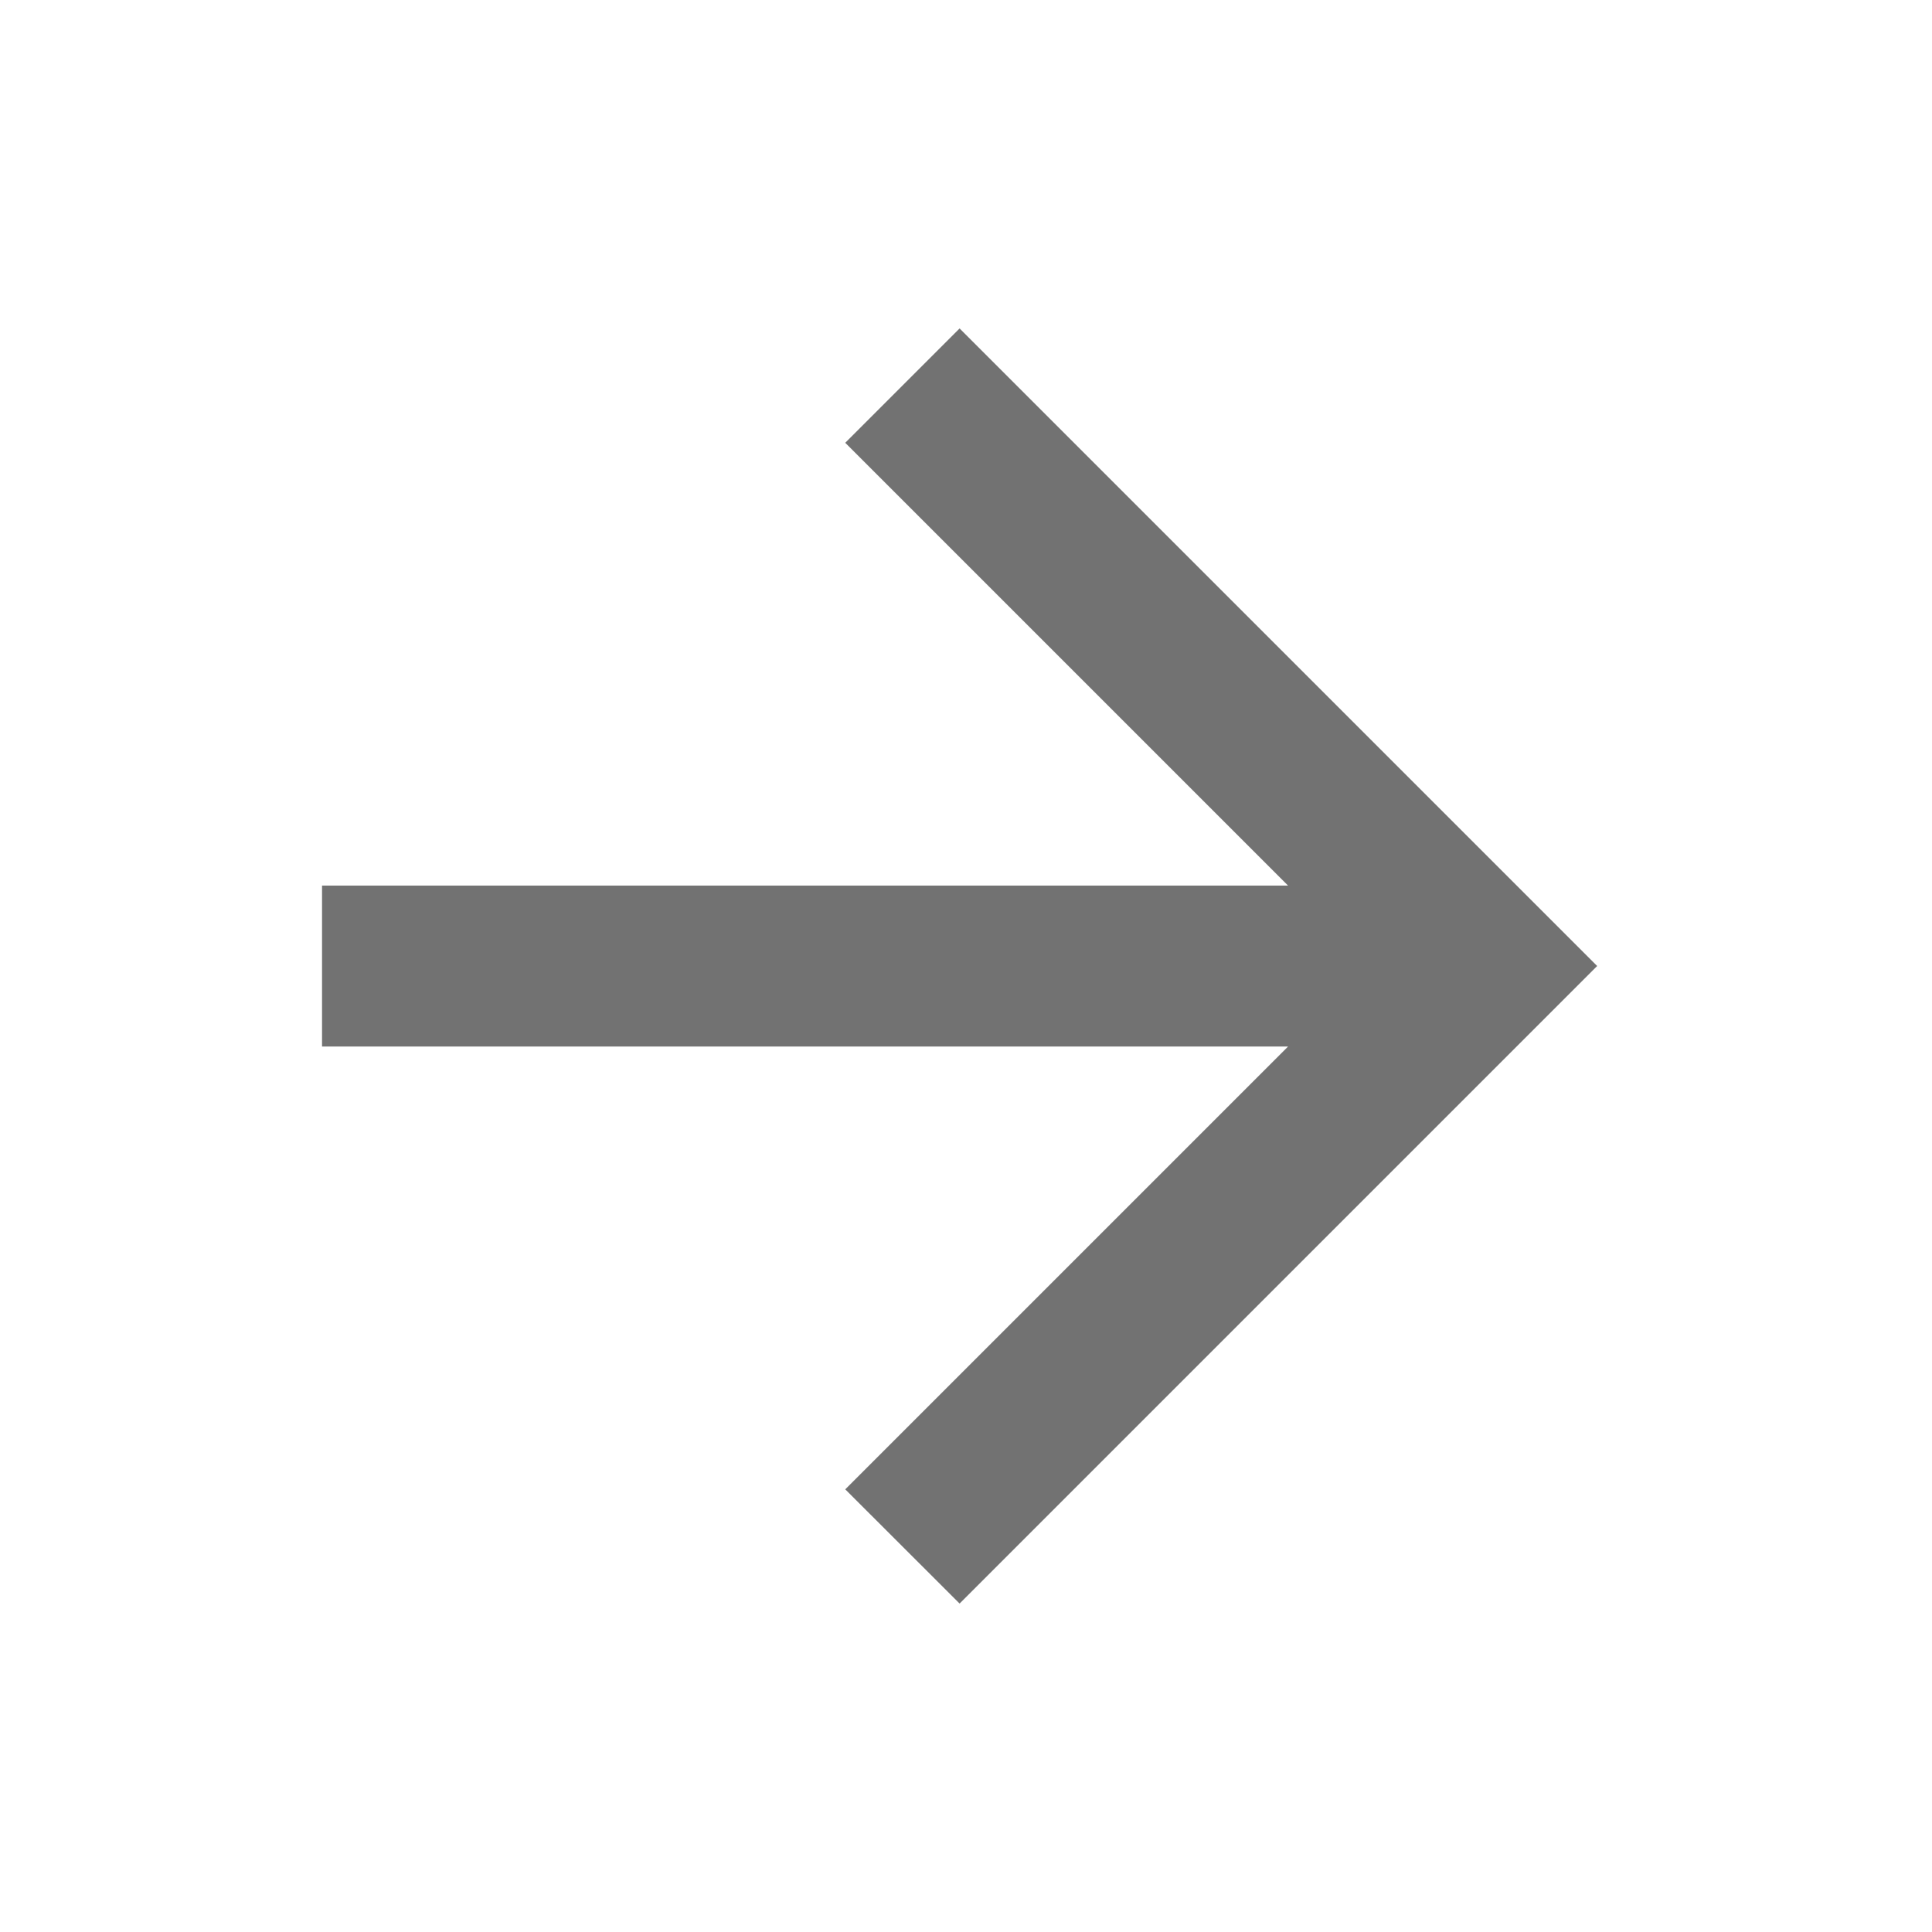<svg width="16" height="16" viewBox="0 0 16 16" fill="none" xmlns="http://www.w3.org/2000/svg">
<path d="M2.667 8.667V7.334L10.667 7.334L7 3.667L7.947 2.72L13.227 8L7.947 13.28L7 12.334L10.667 8.667H2.667Z" fill="#727272"/>
</svg>
